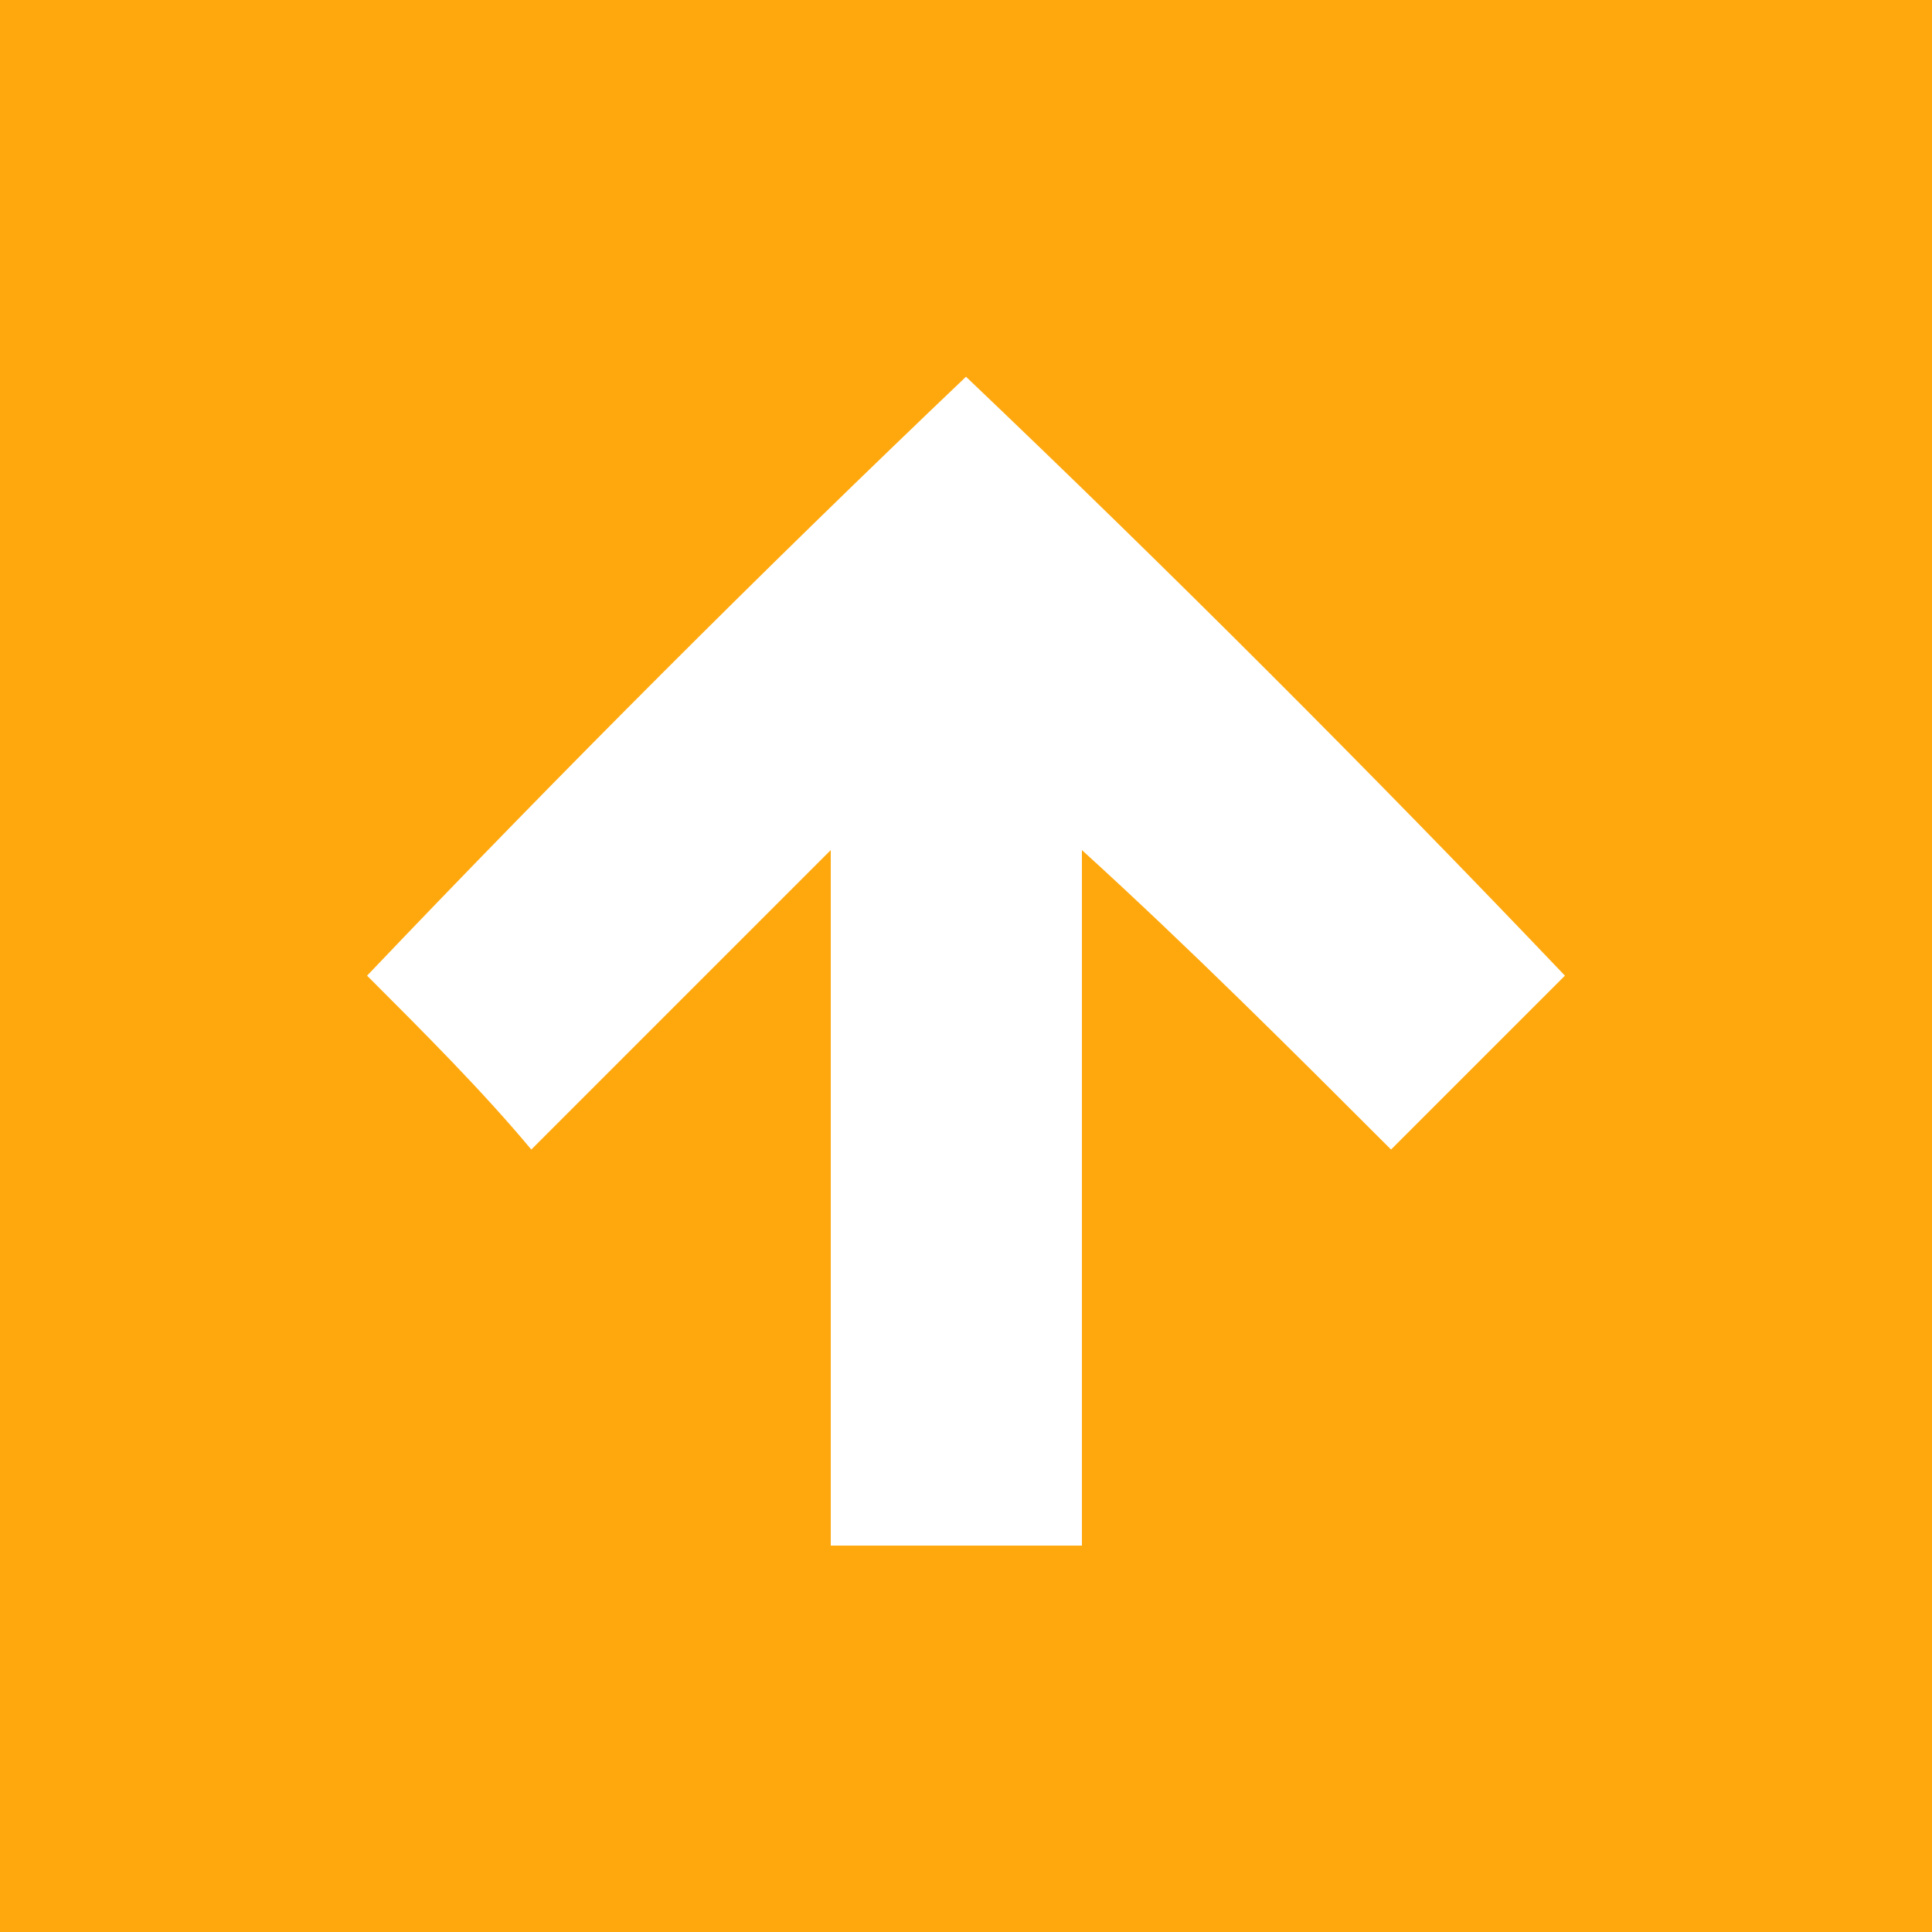 <svg xmlns="http://www.w3.org/2000/svg" width="16" height="16" viewBox="0 0 16 16">
    <path fill="#FFA80E" fill-rule="evenodd" d="M16 0v16H0V0h16zM8 3.12C6.32 4.72 4.64 6.4 3.04 8.08c.48.48.96.96 1.36 1.44l2.48-2.48v5.76h2.08V7.04c.88.8 1.76 1.68 2.56 2.48l1.44-1.44C11.36 6.4 9.68 4.72 8 3.12z"/>
</svg>
